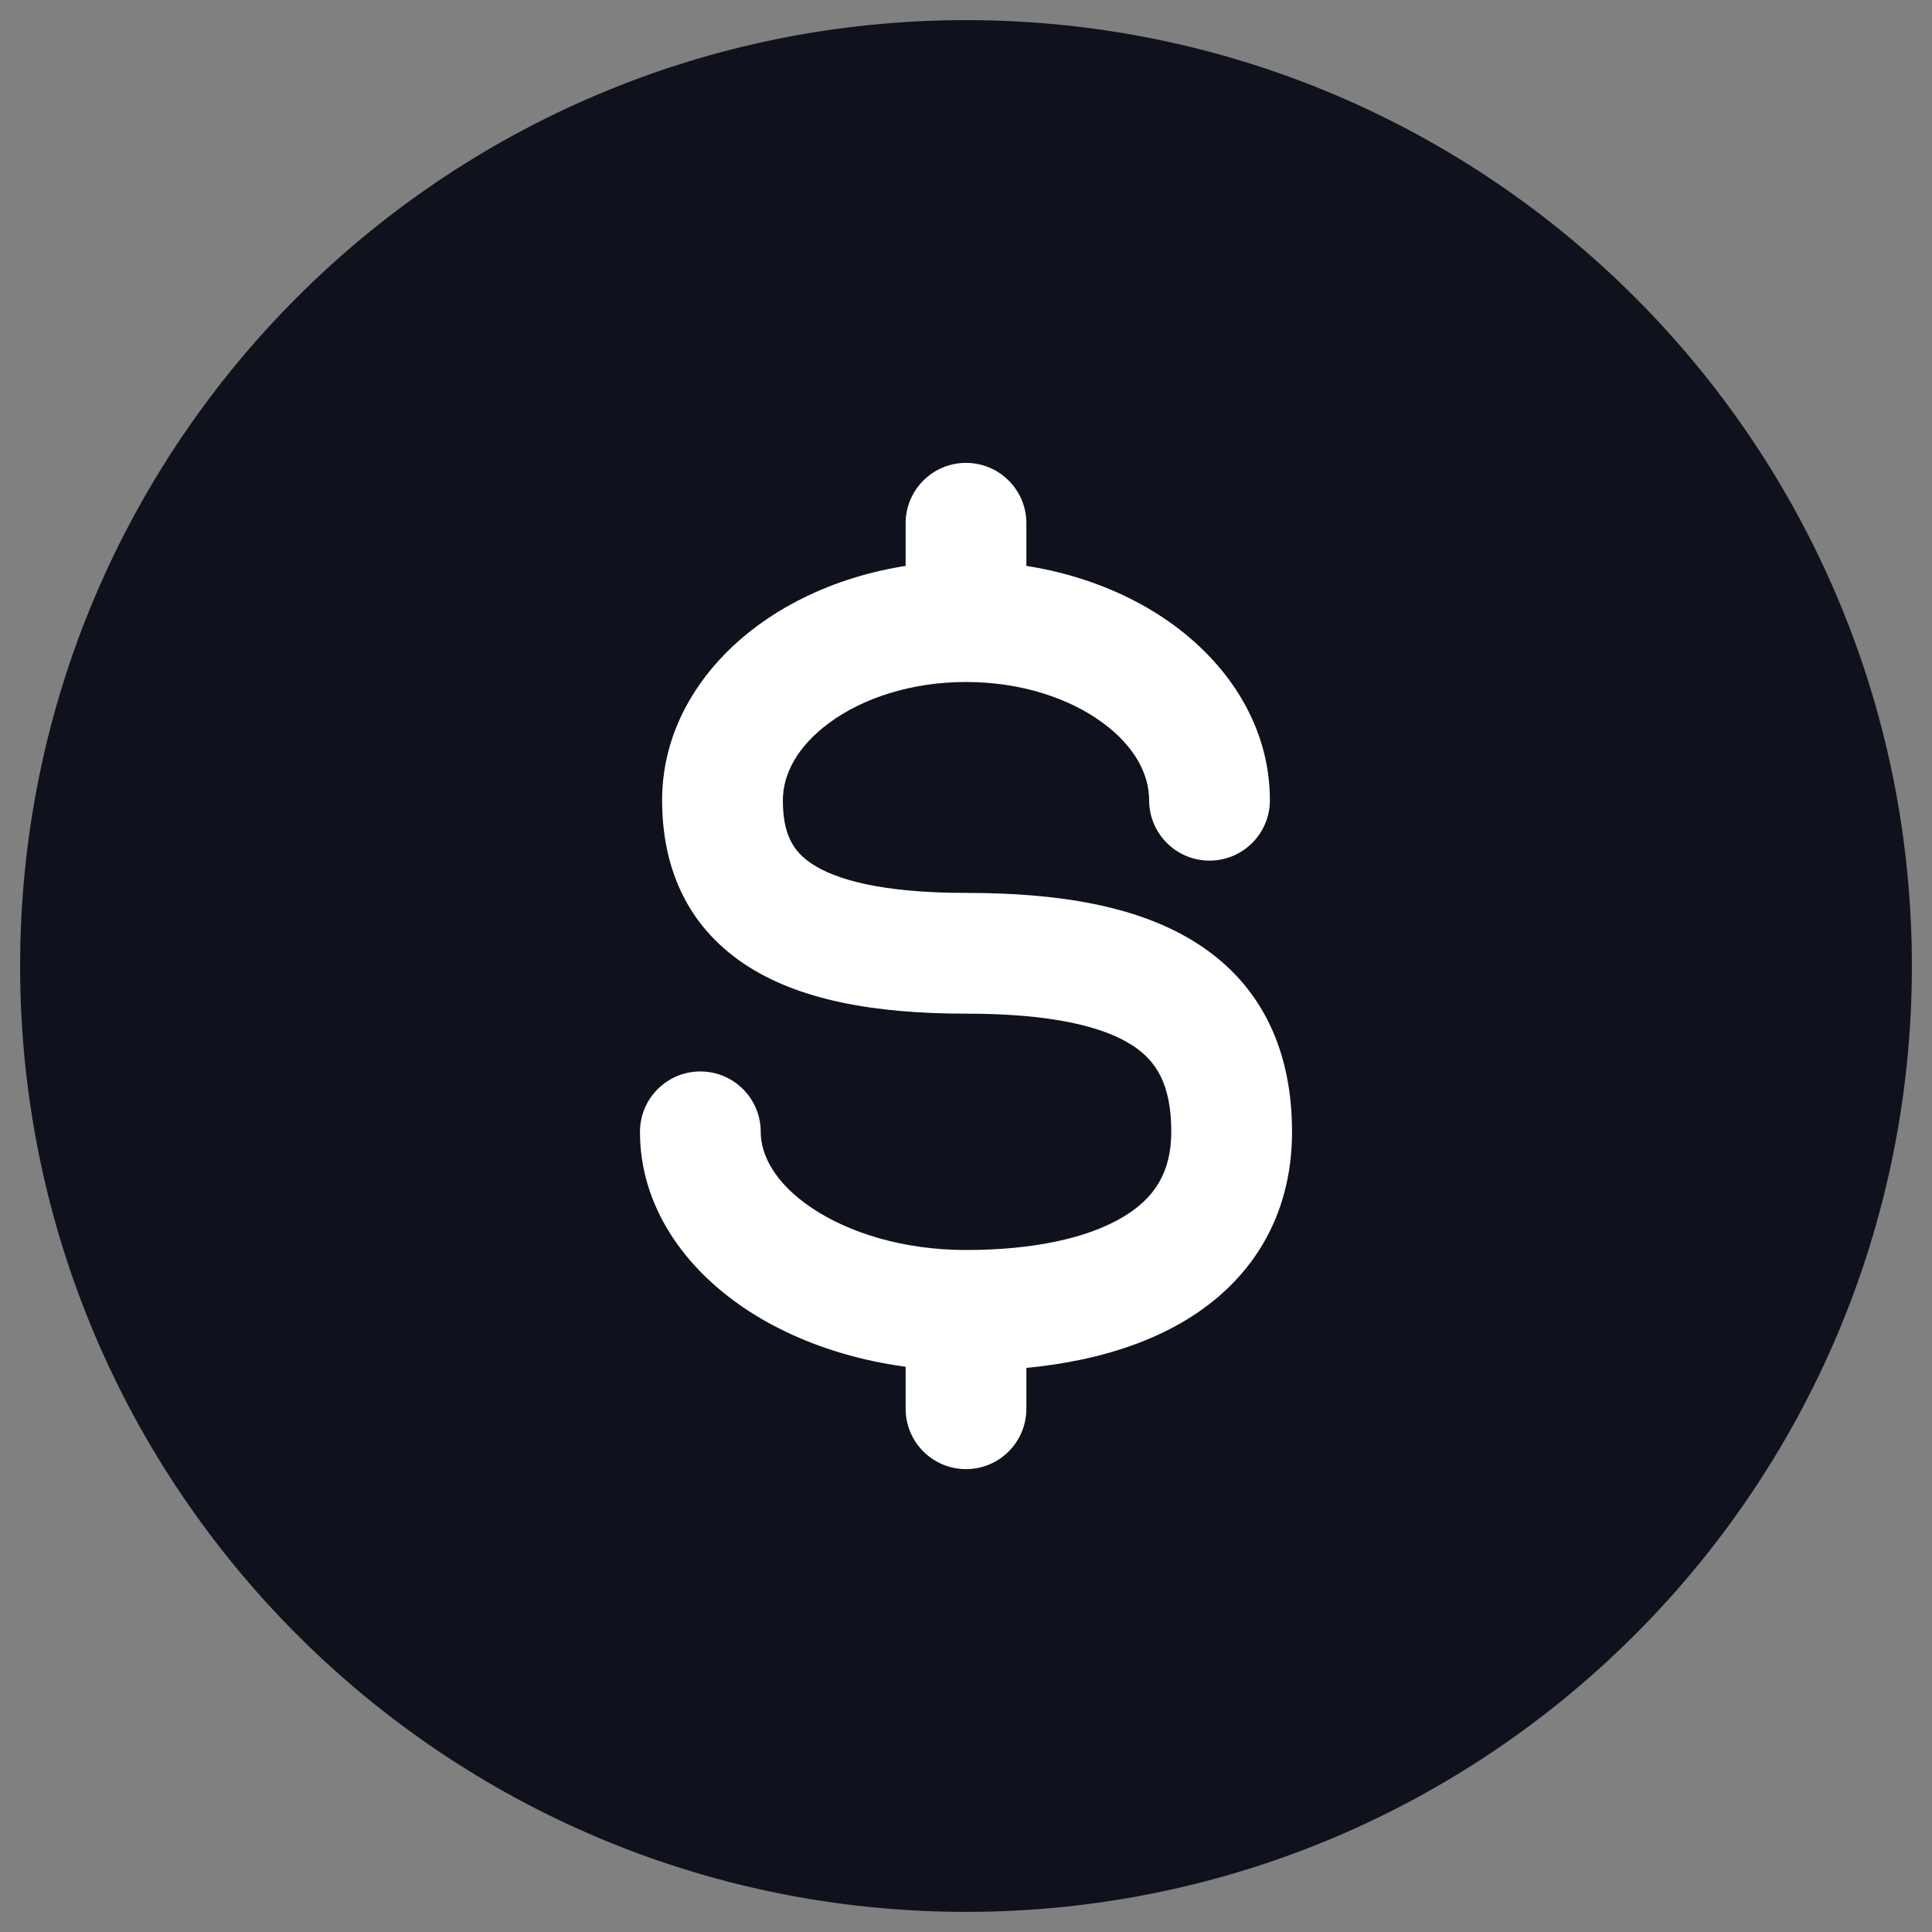 <svg width="24" height="24" viewBox="0 0 24 24" fill="none" xmlns="http://www.w3.org/2000/svg">
<rect x="0" y="0" width="24" height="24" fill="#808080" stroke="none"/>
<g clip-path="url(#clip0_4560_9768)">
<path d="M23 12C23 18.075 18.075 23 12 23C5.925 23 1 18.075 1 12C1 5.925 5.925 1 12 1C18.075 1 23 5.925 23 12Z" fill="#0F121C" stroke="#0F121C" stroke-width="1.5"/>
<path d="M14.275 9.941C14.275 10.355 14.611 10.691 15.025 10.691C15.439 10.691 15.775 10.355 15.775 9.941H14.275ZM9.45 14.06C9.45 13.646 9.114 13.31 8.7 13.31C8.286 13.31 7.95 13.646 7.95 14.06H9.45ZM12.75 6.5C12.75 6.086 12.414 5.75 12 5.75C11.586 5.75 11.25 6.086 11.25 6.5L12.75 6.5ZM11.25 17.5C11.25 17.914 11.586 18.25 12 18.25C12.414 18.25 12.75 17.914 12.75 17.5H11.25ZM12 11.092C10.948 11.092 10.374 10.925 10.08 10.727C9.85 10.573 9.725 10.359 9.725 9.941H8.225C8.225 10.747 8.513 11.484 9.245 11.974C9.913 12.421 10.852 12.592 12 12.592V11.092ZM9.725 9.941C9.725 9.624 9.898 9.275 10.305 8.977C10.71 8.679 11.308 8.472 12 8.472V6.972C11.022 6.972 10.107 7.262 9.418 7.767C8.729 8.272 8.225 9.032 8.225 9.941H9.725ZM12 8.472C12.693 8.472 13.29 8.679 13.696 8.977C14.102 9.275 14.275 9.624 14.275 9.941H15.775C15.775 9.032 15.271 8.272 14.583 7.767C13.894 7.262 12.978 6.972 12 6.972V8.472ZM14.55 14.06C14.55 14.568 14.338 14.887 13.949 15.119C13.515 15.378 12.844 15.528 12 15.528V17.028C12.979 17.028 13.958 16.861 14.718 16.407C15.524 15.926 16.05 15.136 16.05 14.06H14.55ZM12 15.528C11.218 15.528 10.543 15.313 10.085 15.006C9.623 14.695 9.45 14.347 9.45 14.06H7.95C7.95 14.998 8.516 15.759 9.248 16.251C9.985 16.746 10.96 17.028 12 17.028V15.528ZM12 12.592C13.058 12.592 13.703 12.75 14.067 12.986C14.363 13.178 14.55 13.469 14.55 14.06H16.05C16.05 13.066 15.687 12.248 14.883 11.727C14.147 11.25 13.142 11.092 12 11.092V12.592ZM12.75 7.722L12.75 6.5L11.25 6.5L11.25 7.722L12.75 7.722ZM11.25 16.278V17.5H12.75V16.278H11.25Z" fill="white"/>
</g>
<defs>
<clipPath id="clip0_4560_9768">
<rect width="24" height="24" fill="white"/>
</clipPath>
</defs>
</svg>
